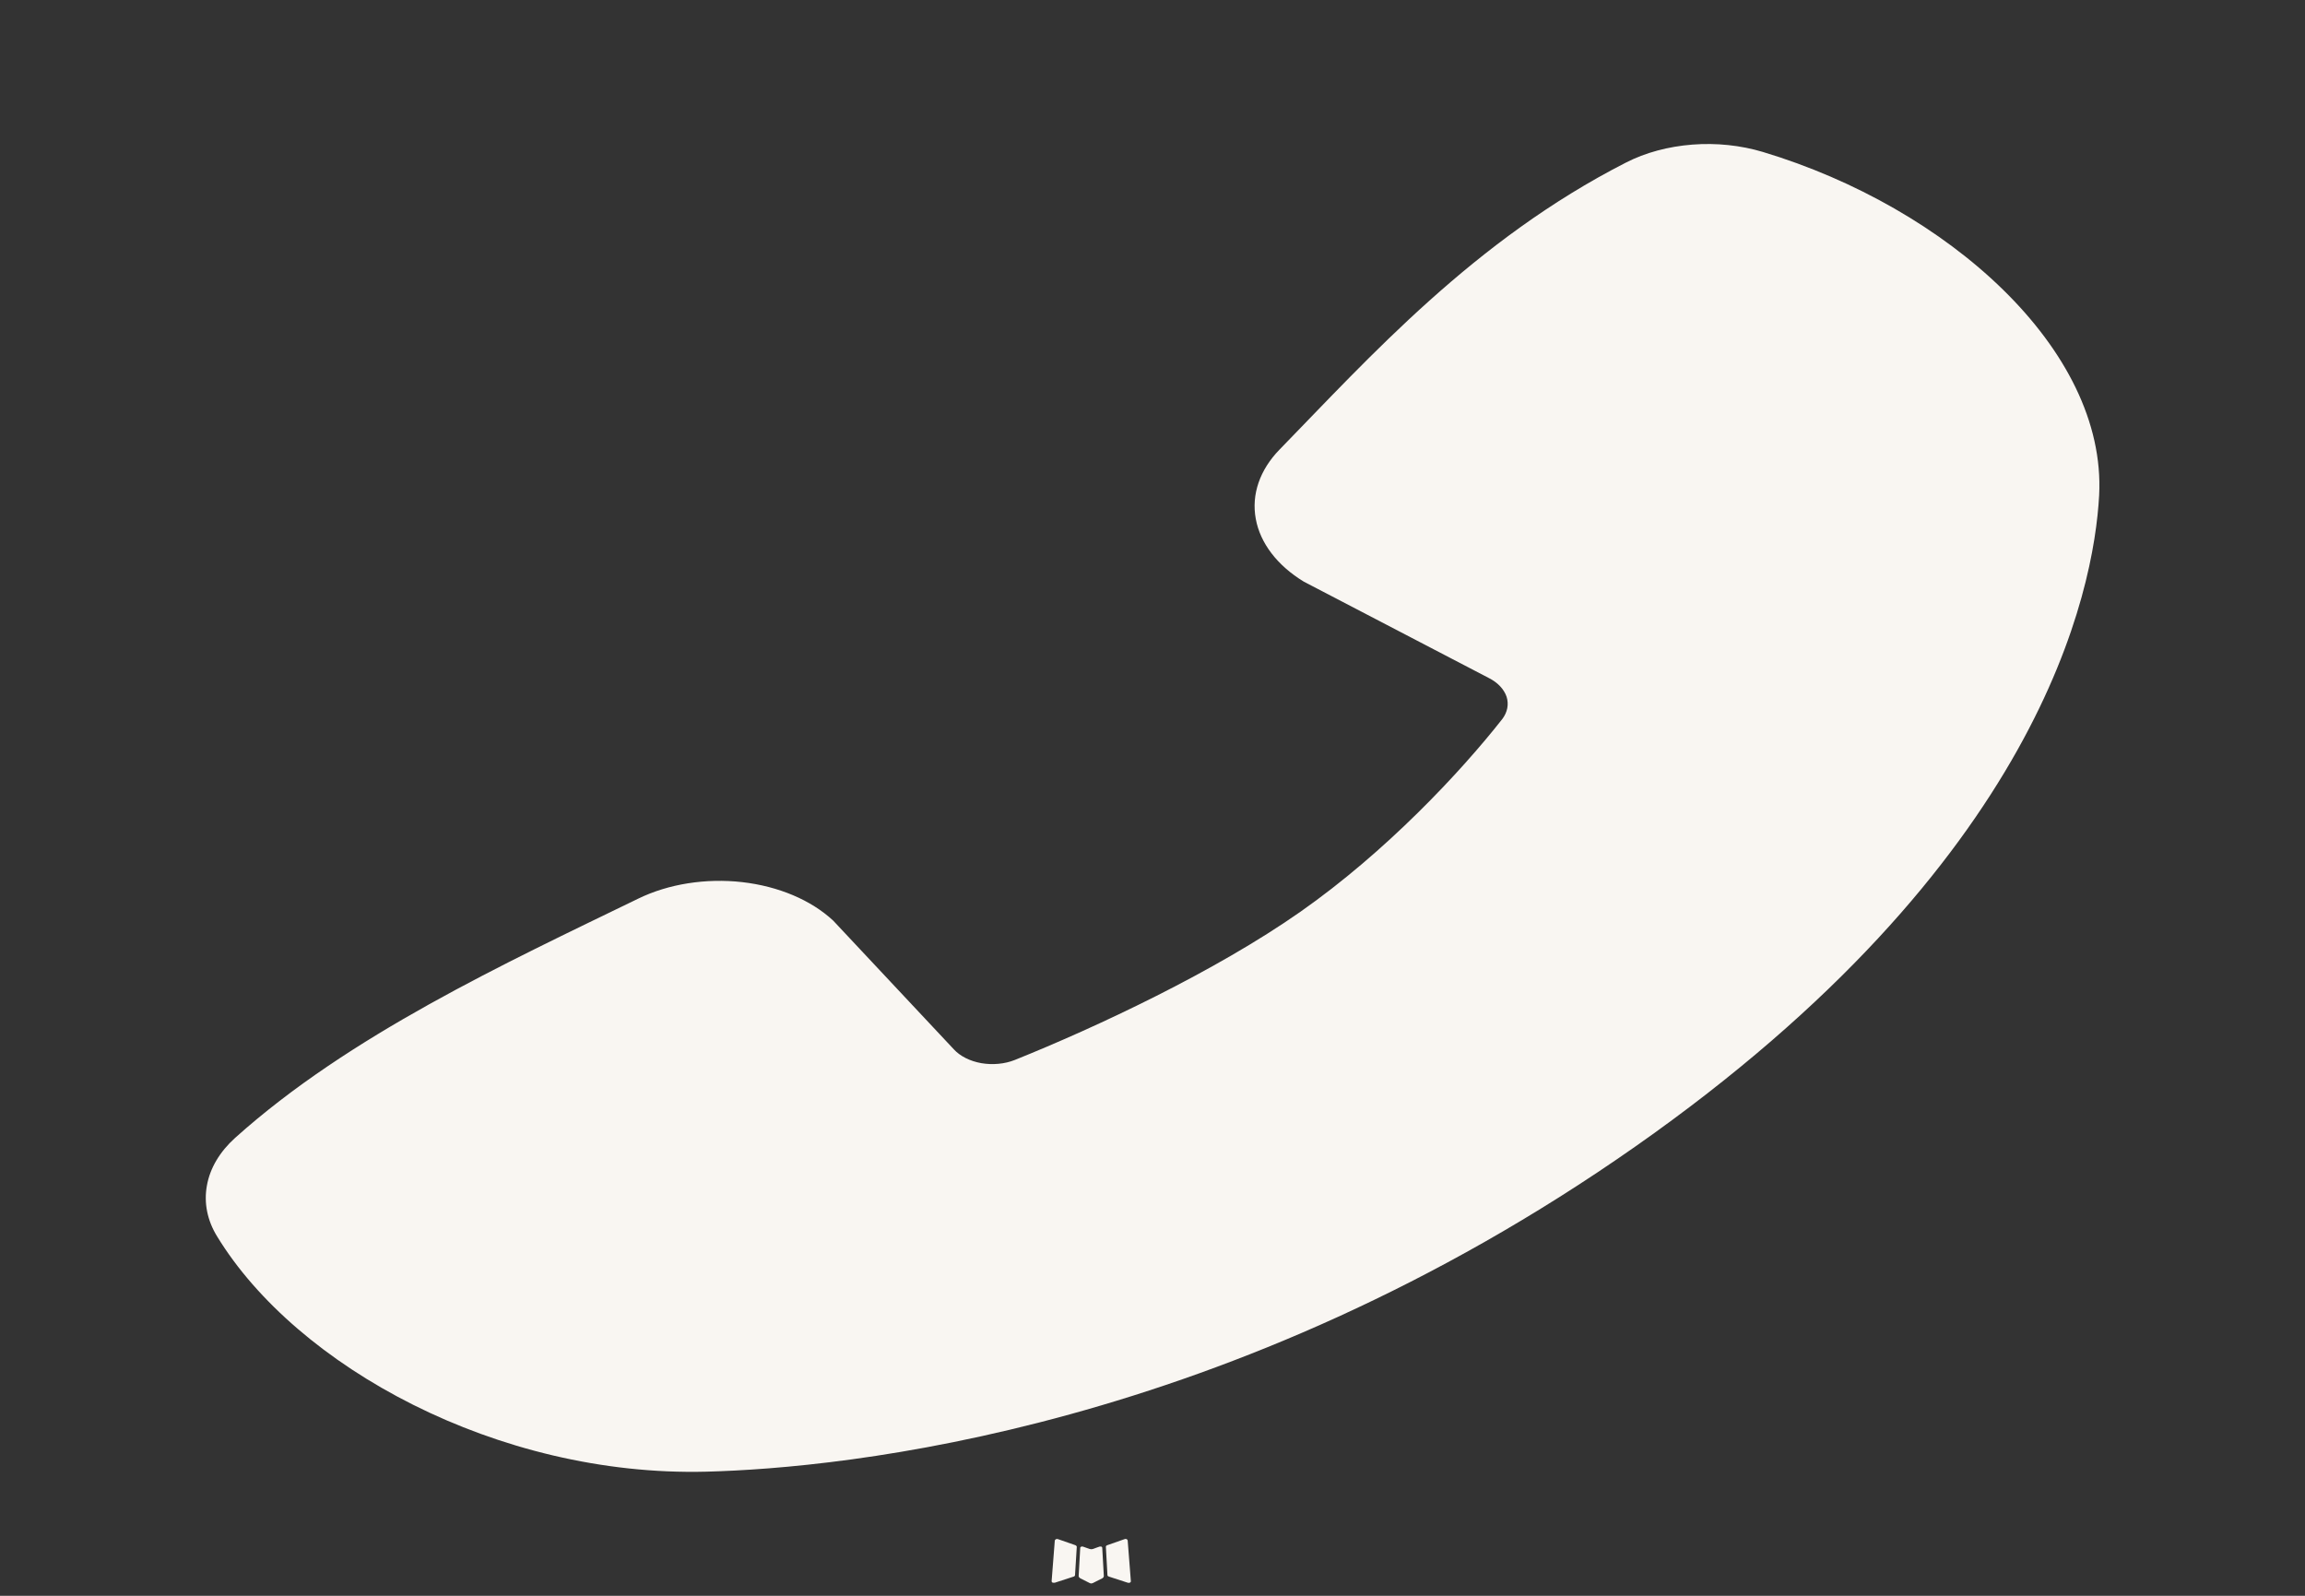<svg width="26" height="18" viewBox="0 0 26 18" fill="none" xmlns="http://www.w3.org/2000/svg">
<rect x="0" y="0" width="26" height="18" fill="#333333" stroke="none"/>
<path fill-rule="evenodd" clip-rule="evenodd" d="M12.203 17.444L12.215 17.445L12.291 17.472L12.312 17.475L12.327 17.472L12.403 17.445C12.415 17.443 12.423 17.444 12.429 17.449L12.433 17.457L12.451 17.778L12.446 17.793L12.435 17.802L12.324 17.858L12.308 17.861L12.295 17.858L12.184 17.802L12.171 17.79L12.167 17.778L12.185 17.457C12.188 17.449 12.194 17.445 12.203 17.444ZM11.92 17.359L11.934 17.361L12.132 17.43L12.142 17.438L12.146 17.446L12.126 17.769L12.121 17.778L12.112 17.783L11.897 17.853C11.884 17.855 11.873 17.853 11.866 17.847L11.862 17.836L11.898 17.376C11.902 17.367 11.909 17.361 11.92 17.359ZM12.685 17.361C12.689 17.359 12.695 17.358 12.7 17.359C12.706 17.36 12.71 17.362 12.714 17.365L12.72 17.376L12.756 17.836C12.756 17.845 12.75 17.851 12.738 17.854L12.722 17.853L12.507 17.783L12.496 17.777L12.492 17.769L12.474 17.446L12.477 17.437L12.488 17.43L12.685 17.361Z" fill="#F9F6F2"/>
<path fill-rule="evenodd" clip-rule="evenodd" d="M7.968 16.6C9.508 16.56 13.874 16.137 18.447 12.932C23.018 9.727 23.62 6.667 23.678 5.586C23.763 3.939 21.964 2.339 19.885 1.714C19.635 1.639 19.361 1.61 19.09 1.631C18.819 1.652 18.56 1.721 18.34 1.834C16.628 2.708 15.447 4.031 14.433 5.071C14.21 5.3 14.114 5.578 14.165 5.853C14.215 6.127 14.408 6.379 14.707 6.561L16.794 7.648C16.895 7.699 16.965 7.774 16.994 7.859C17.021 7.944 17.004 8.033 16.946 8.11C16.473 8.712 15.632 9.609 14.669 10.284C13.706 10.959 12.366 11.587 11.447 11.956C11.332 12.002 11.196 12.014 11.068 11.992C10.94 11.969 10.829 11.913 10.758 11.835L9.399 10.385C9.149 10.152 8.781 9.997 8.371 9.95C7.961 9.904 7.541 9.97 7.2 10.136C5.695 10.867 3.938 11.68 2.652 12.835C2.479 12.991 2.369 13.176 2.334 13.372C2.298 13.568 2.338 13.767 2.45 13.948C3.345 15.413 5.611 16.66 7.968 16.6Z" fill="#F9F6F2"/>
</svg>
